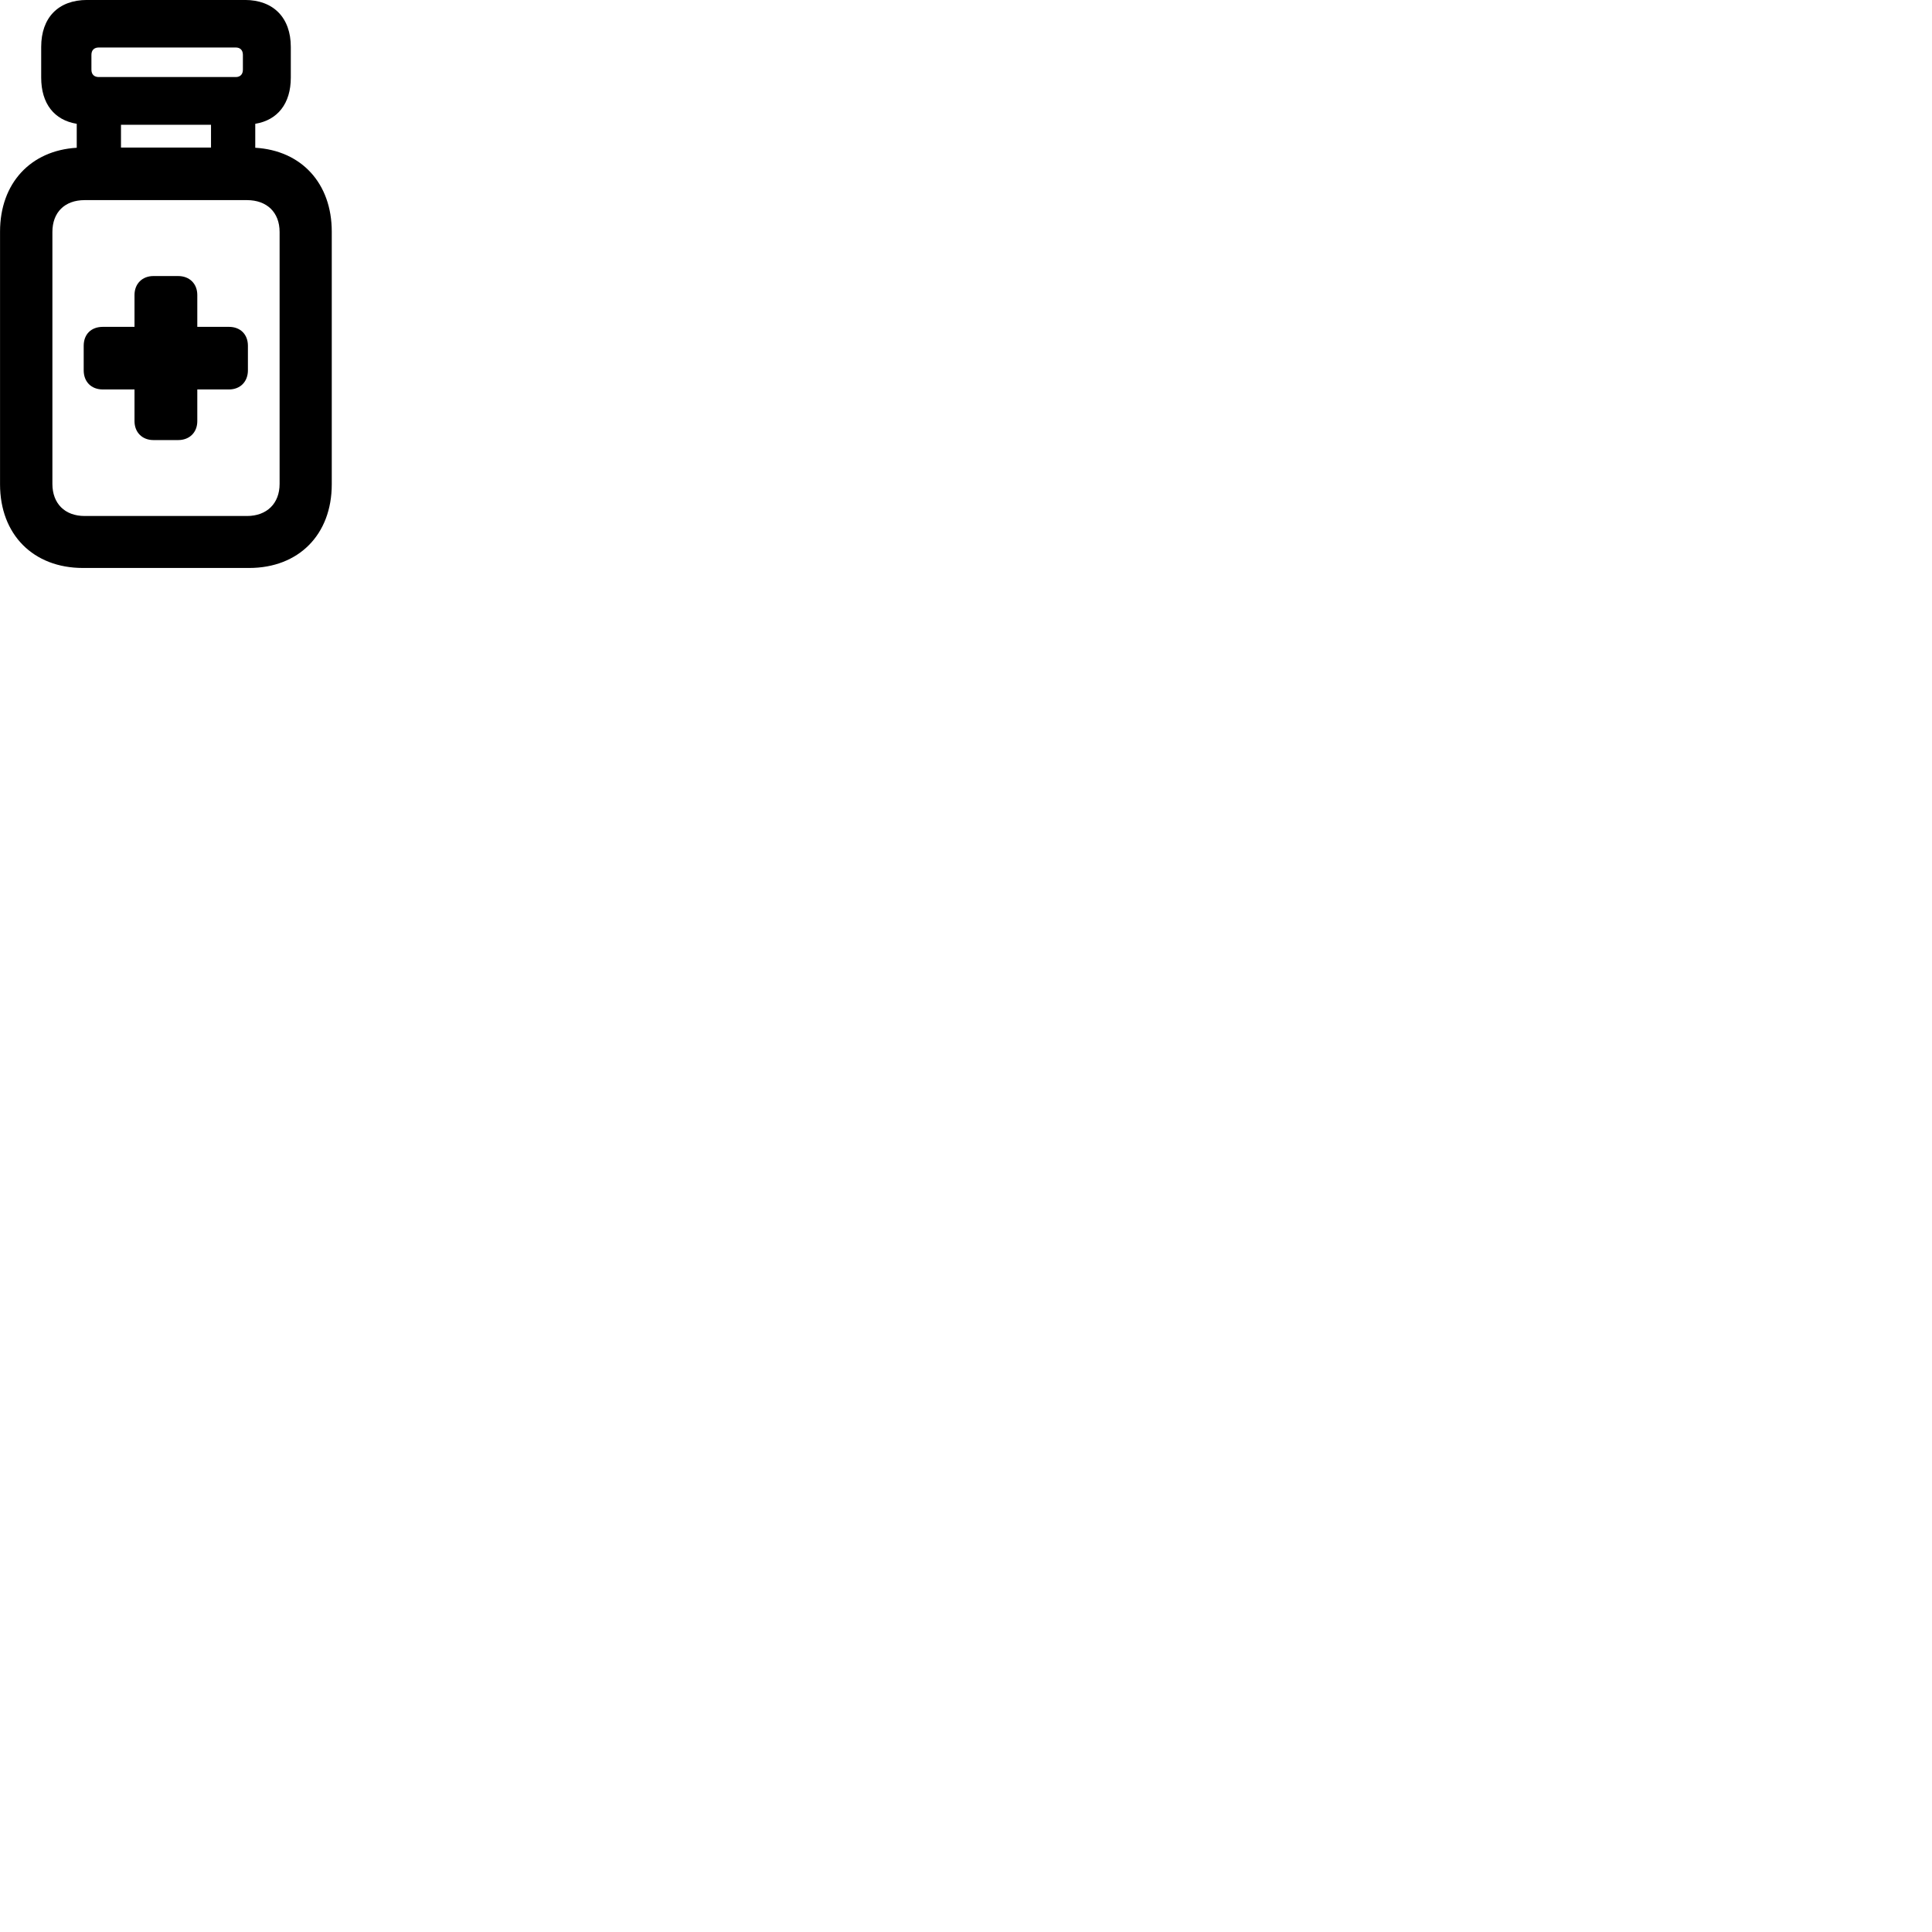 
        <svg xmlns="http://www.w3.org/2000/svg" viewBox="0 0 100 100">
            <path d="M0.002 25.068C0.002 27.668 1.722 29.398 4.292 29.398H12.892C15.462 29.398 17.172 27.668 17.172 25.068V11.988C17.172 9.488 15.602 7.788 13.212 7.648V6.408C14.372 6.218 15.052 5.358 15.052 4.018V2.428C15.052 0.918 14.152 -0.002 12.672 -0.002H4.512C3.012 -0.002 2.132 0.918 2.132 2.428V4.018C2.132 5.358 2.802 6.218 3.972 6.408V7.648C1.582 7.788 0.002 9.488 0.002 11.988ZM4.732 3.608V2.838C4.732 2.598 4.872 2.458 5.112 2.458H12.202C12.432 2.458 12.572 2.598 12.572 2.838V3.608C12.572 3.848 12.432 3.988 12.202 3.988H5.112C4.872 3.988 4.732 3.848 4.732 3.608ZM6.262 7.638V6.458H10.922V7.638ZM2.712 25.048V12.008C2.712 10.988 3.352 10.358 4.382 10.358H12.782C13.812 10.358 14.472 10.988 14.472 12.008V25.048C14.472 26.058 13.812 26.708 12.782 26.708H4.382C3.352 26.708 2.712 26.058 2.712 25.048ZM4.332 19.168C4.332 19.758 4.722 20.158 5.322 20.158H6.962V21.798C6.962 22.378 7.362 22.778 7.942 22.778H9.222C9.812 22.778 10.212 22.378 10.212 21.798V20.158H11.852C12.432 20.158 12.832 19.758 12.832 19.168V17.898C12.832 17.298 12.432 16.918 11.852 16.918H10.212V15.268C10.212 14.688 9.812 14.288 9.222 14.288H7.942C7.362 14.288 6.962 14.688 6.962 15.268V16.918H5.322C4.722 16.918 4.332 17.298 4.332 17.898Z" />
        </svg>
    